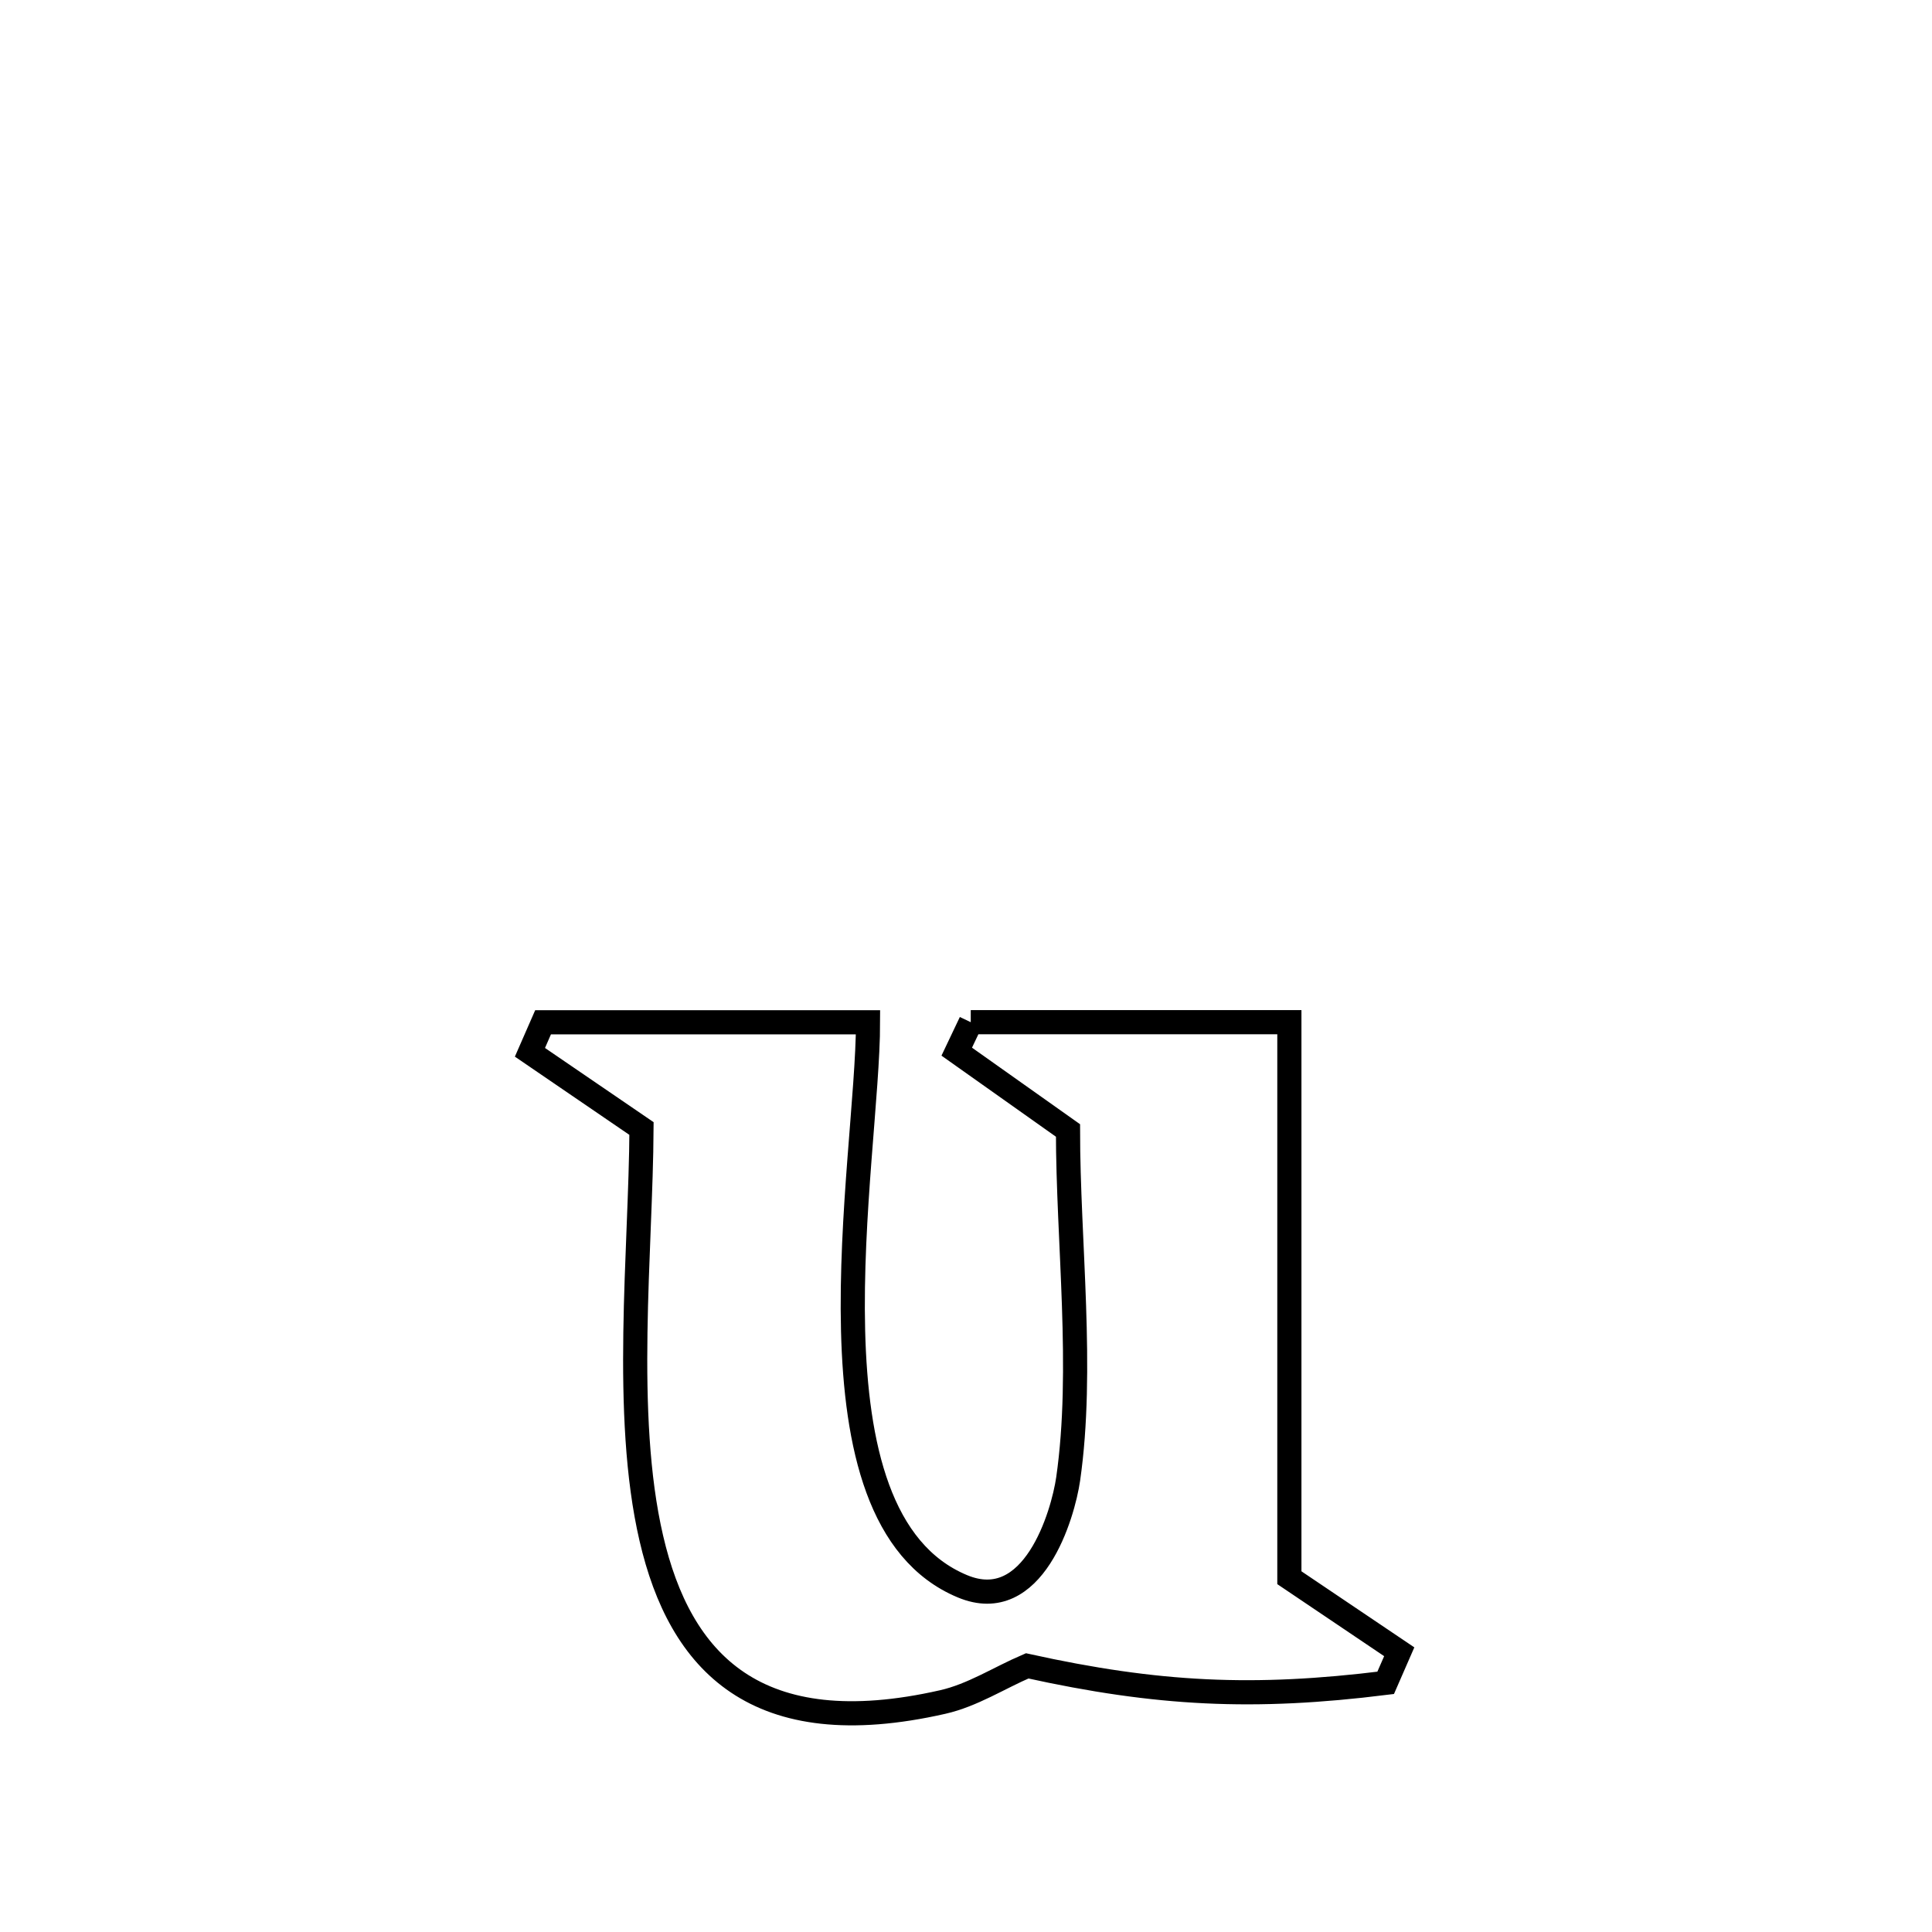 <svg xmlns="http://www.w3.org/2000/svg" viewBox="0.0 0.0 24.0 24.0" height="200px" width="200px"><path fill="none" stroke="black" stroke-width=".3" stroke-opacity="1.0"  filling="0" d="M12.059 12.698 L12.059 12.698 C13.378 12.698 14.697 12.698 16.017 12.698 L16.017 12.698 C16.017 14.999 16.017 17.299 16.017 19.599 L16.017 19.599 C16.472 19.906 16.927 20.213 17.382 20.519 L17.382 20.519 C17.326 20.648 17.269 20.776 17.213 20.905 L17.213 20.905 C15.575 21.109 14.379 21.051 12.76 20.694 L12.76 20.694 C12.41 20.844 12.082 21.059 11.711 21.143 C9.387 21.671 8.447 20.645 8.091 19.109 C7.734 17.574 7.961 15.529 7.969 14.019 L7.969 14.019 C7.507 13.704 7.045 13.388 6.583 13.072 L6.583 13.072 C6.637 12.948 6.691 12.823 6.746 12.699 L6.746 12.699 C8.091 12.699 9.437 12.699 10.783 12.699 L10.783 12.699 C10.782 14.434 9.898 18.848 11.955 19.705 C12.838 20.074 13.205 18.814 13.269 18.373 C13.465 17.01 13.267 15.423 13.267 14.043 L13.267 14.043 C12.807 13.716 12.346 13.39 11.885 13.064 L11.885 13.064 C11.943 12.942 12.001 12.82 12.059 12.698 L12.059 12.698"></path></svg>